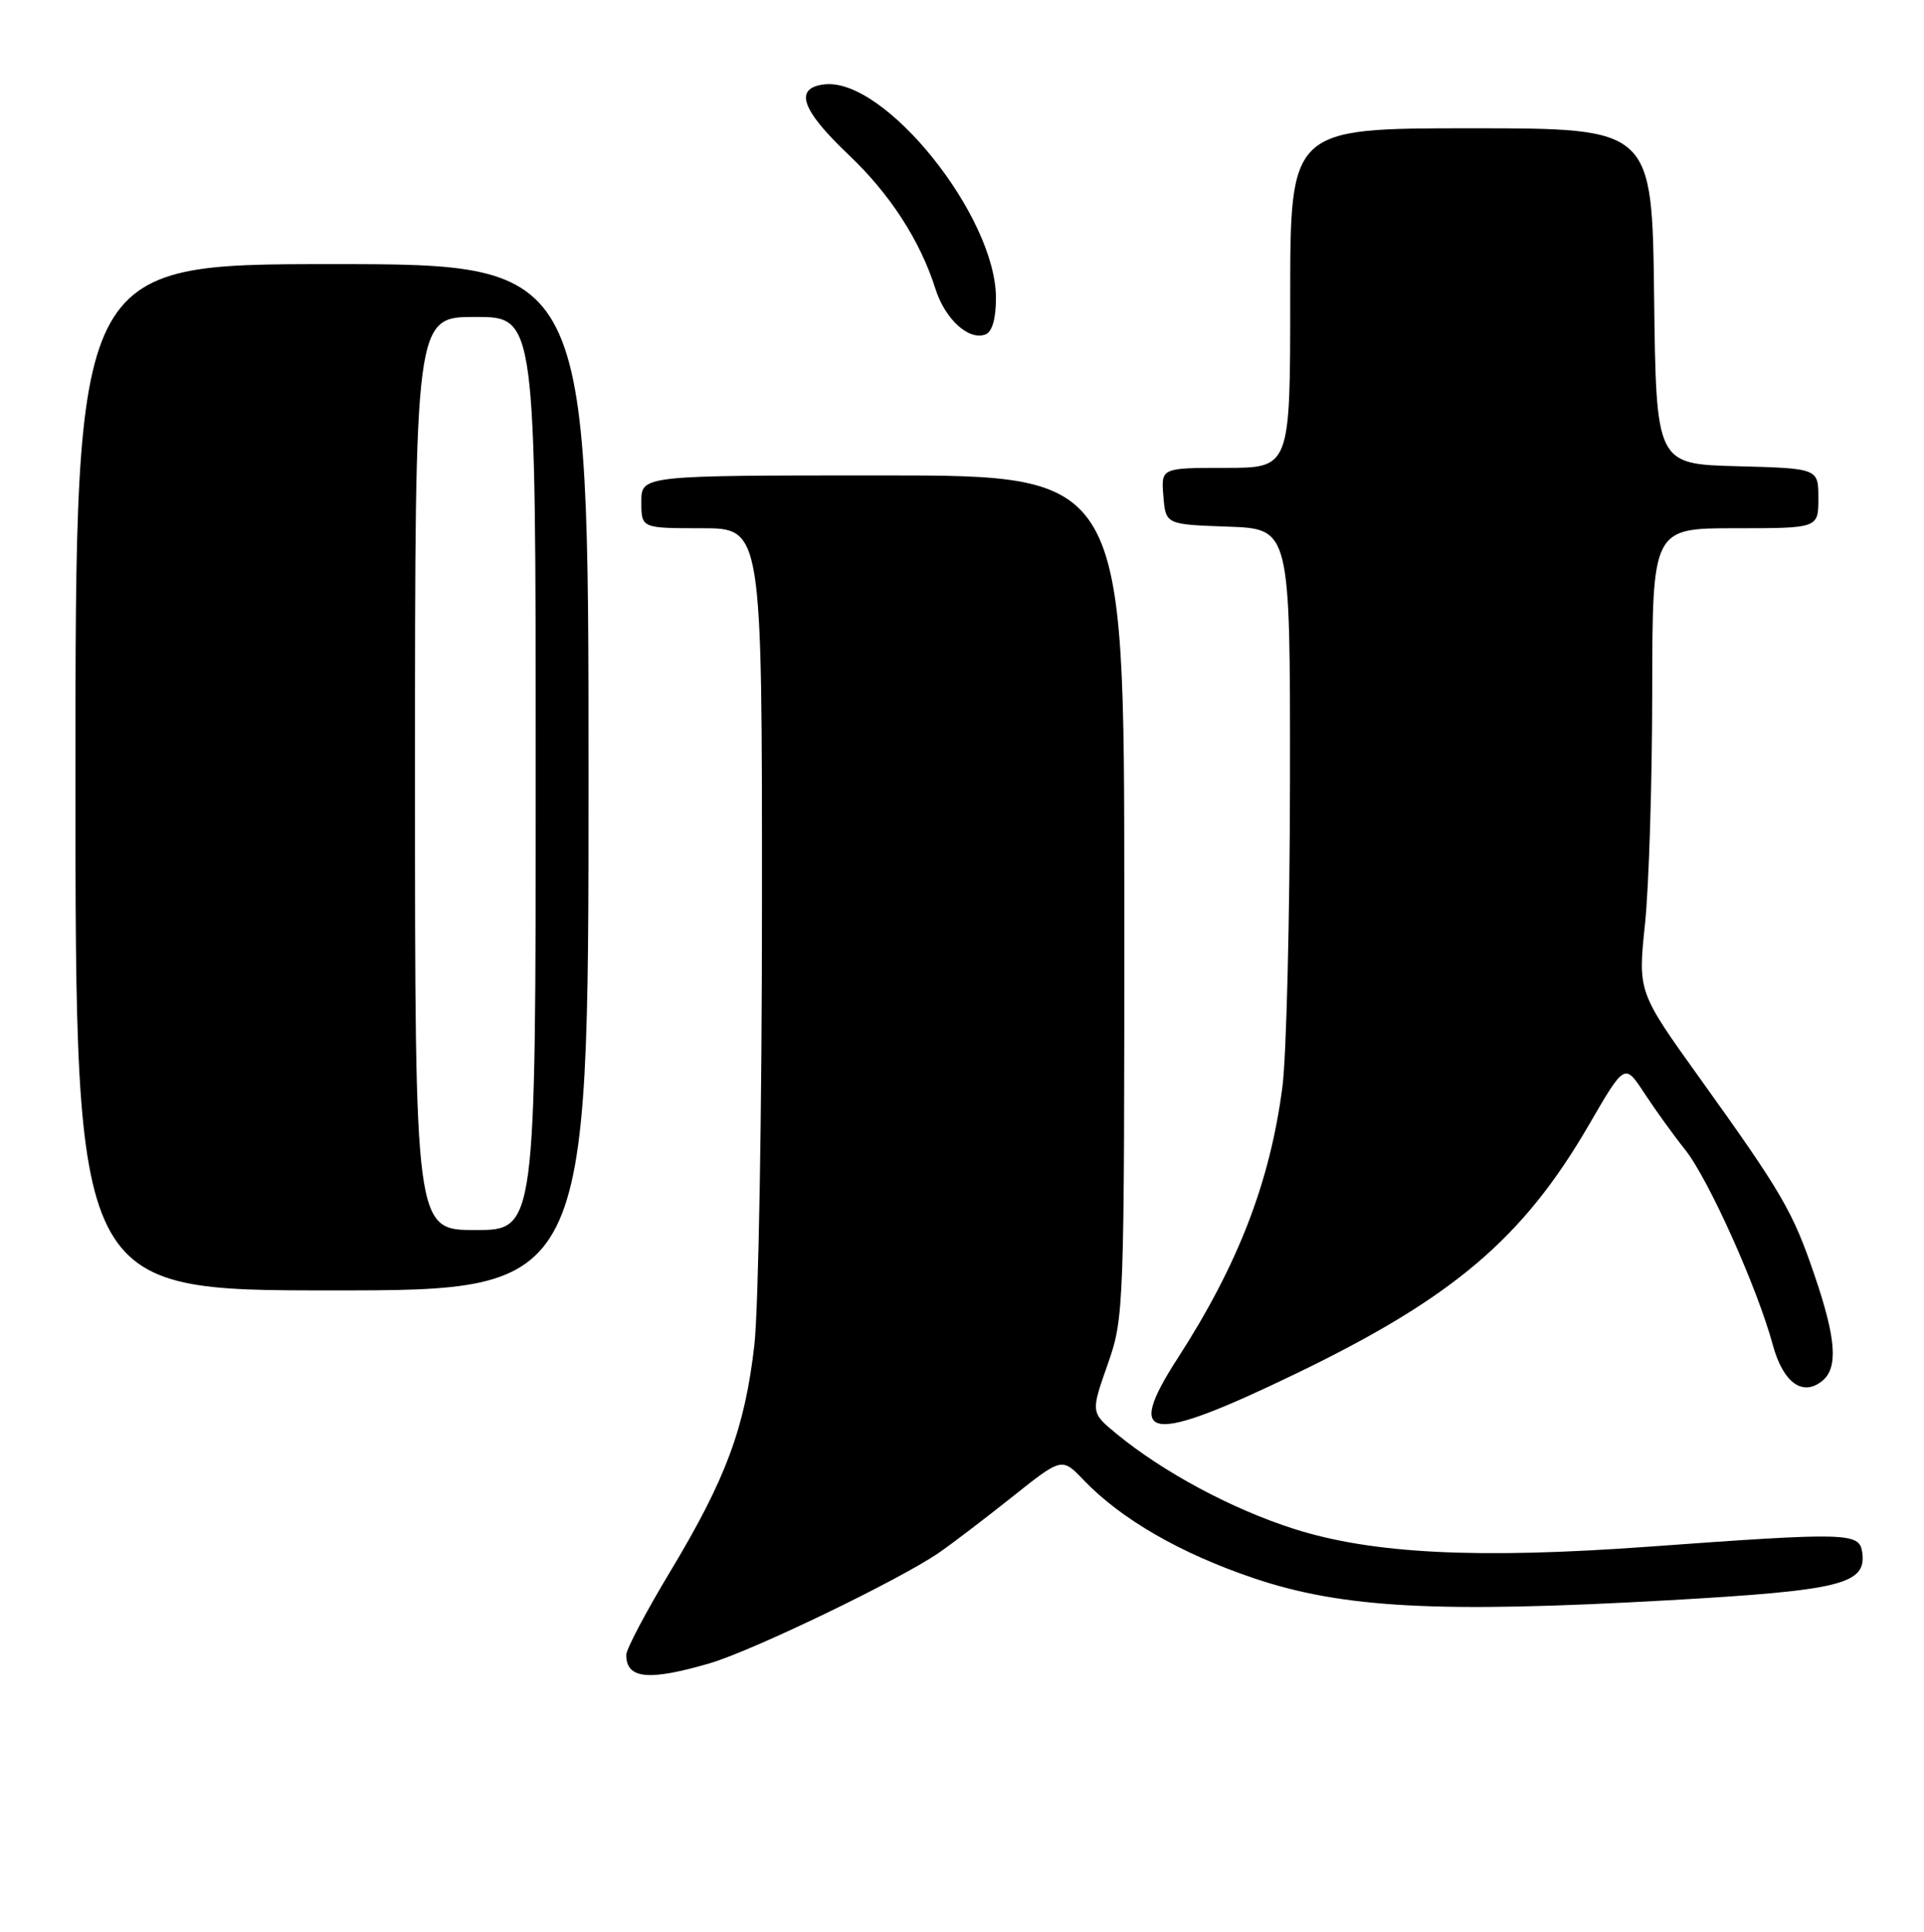 <?xml version="1.0" encoding="UTF-8" standalone="no"?>
<!DOCTYPE svg PUBLIC "-//W3C//DTD SVG 1.1//EN" "http://www.w3.org/Graphics/SVG/1.1/DTD/svg11.dtd" >
<svg xmlns="http://www.w3.org/2000/svg" xmlns:xlink="http://www.w3.org/1999/xlink" version="1.1" viewBox="0 0 255 256">
 <g >
 <path fill="currentColor"
d=" M 94.07 220.41 C 99.77 218.74 119.19 209.37 124.43 205.77 C 126.12 204.61 130.48 201.29 134.12 198.39 C 140.74 193.12 140.74 193.12 143.62 196.13 C 148.59 201.32 156.45 205.85 166.15 209.13 C 177.94 213.11 190.61 213.78 221.15 212.06 C 244.06 210.76 247.42 209.93 246.81 205.69 C 246.44 203.08 244.91 203.04 218.50 204.96 C 195.86 206.61 181.84 205.91 171.50 202.60 C 163.31 199.99 154.20 195.11 148.03 190.04 C 144.56 187.19 144.56 187.19 146.79 180.85 C 148.99 174.57 149.02 173.86 149.01 118.75 C 149.00 63.00 149.00 63.00 117.00 63.00 C 85.00 63.00 85.00 63.00 85.00 66.50 C 85.00 70.00 85.00 70.00 93.00 70.00 C 101.00 70.00 101.00 70.00 100.99 119.75 C 100.99 147.11 100.53 173.43 99.98 178.24 C 98.72 189.24 96.22 195.97 88.85 208.22 C 85.63 213.56 83.00 218.55 83.00 219.30 C 83.00 222.49 85.96 222.78 94.07 220.41 Z  M 171.88 181.97 C 192.61 171.95 201.84 164.11 210.57 149.10 C 215.33 140.89 215.33 140.89 217.92 144.84 C 219.34 147.01 221.78 150.40 223.36 152.38 C 226.45 156.27 232.90 170.63 234.96 178.22 C 236.33 183.25 238.94 185.13 241.55 182.96 C 243.63 181.23 243.35 177.38 240.53 169.10 C 237.62 160.53 236.24 158.16 225.35 142.97 C 217.08 131.44 217.08 131.44 218.02 122.47 C 218.54 117.54 218.97 103.71 218.98 91.75 C 219.00 70.00 219.00 70.00 230.00 70.00 C 241.00 70.00 241.00 70.00 241.00 66.03 C 241.00 62.07 241.00 62.07 230.25 61.78 C 219.50 61.50 219.50 61.50 219.23 39.25 C 218.96 17.00 218.96 17.00 194.98 17.00 C 171.00 17.00 171.00 17.00 171.00 39.50 C 171.00 62.00 171.00 62.00 162.44 62.00 C 153.88 62.00 153.88 62.00 154.19 65.75 C 154.50 69.50 154.50 69.50 162.75 69.79 C 171.00 70.08 171.00 70.08 170.97 103.29 C 170.95 121.56 170.50 139.88 169.97 144.00 C 168.33 156.63 164.10 167.59 156.06 180.03 C 148.93 191.06 152.24 191.46 171.88 181.97 Z  M 78.00 103.00 C 78.00 35.00 78.00 35.00 44.00 35.00 C 10.00 35.00 10.00 35.00 10.00 103.00 C 10.00 171.00 10.00 171.00 44.00 171.00 C 78.00 171.00 78.00 171.00 78.00 103.00 Z  M 132.00 39.49 C 132.00 28.64 117.25 10.26 109.27 11.18 C 105.19 11.65 106.18 14.54 112.46 20.50 C 117.96 25.71 121.94 31.86 123.97 38.25 C 125.25 42.30 128.39 45.17 130.61 44.32 C 131.50 43.98 132.00 42.23 132.00 39.49 Z  M 55.00 102.50 C 55.00 42.00 55.00 42.00 63.00 42.00 C 71.00 42.00 71.00 42.00 71.00 102.50 C 71.00 163.00 71.00 163.00 63.00 163.00 C 55.00 163.00 55.00 163.00 55.00 102.50 Z "/>
</g>
</svg>